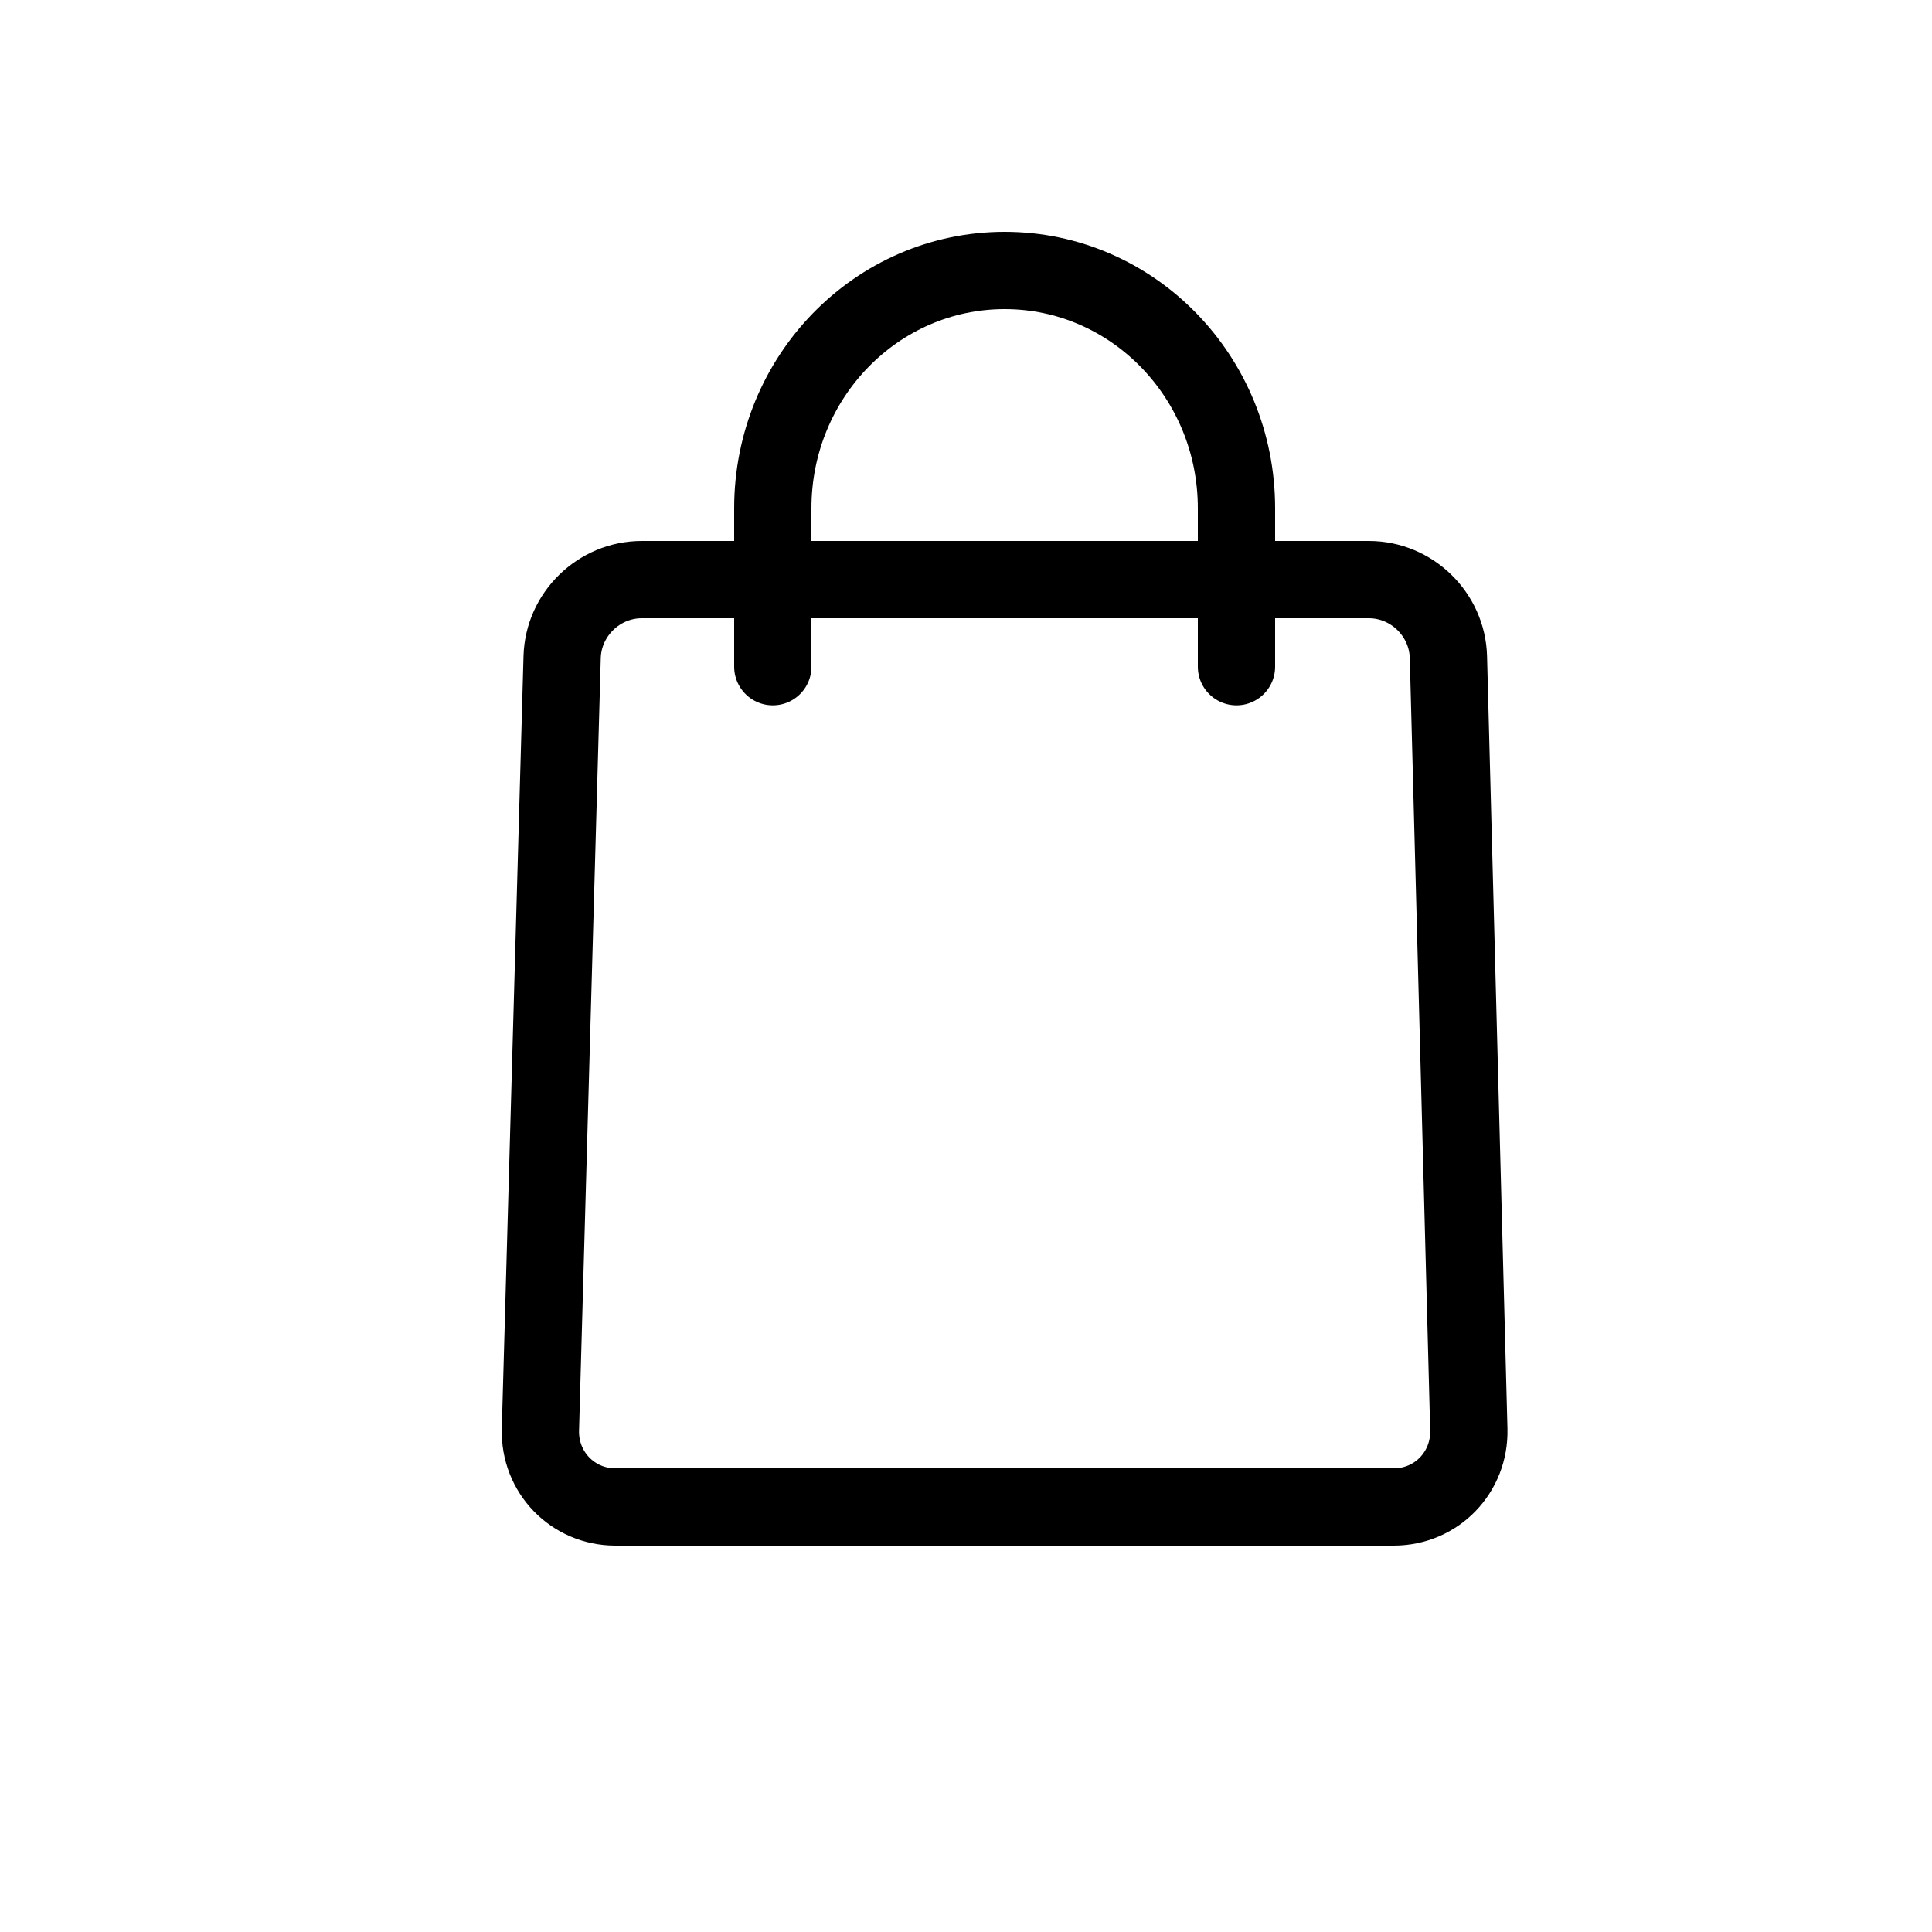 <?xml version="1.0" encoding="UTF-8" standalone="no"?>
<svg width="50px" height="50px" viewBox="0 0 50 50" version="1.1" xmlns="http://www.w3.org/2000/svg" xmlns:xlink="http://www.w3.org/1999/xlink">
    <!-- Generator: sketchtool 40.3 (33839) - http://www.bohemiancoding.com/sketch -->
    <title>7005C653-EA33-420B-9CF1-727BCA0FAE36</title>
    <desc>Created with sketchtool.</desc>
    <defs></defs>
    <g id="Symbols" stroke="none" stroke-width="1" fill="none" fill-rule="evenodd">
        <g id="Online-Shopping-Online_shopping_help" stroke="#000000" stroke-width="2">
            <path d="M14.548,17.005 C14.579,15.898 15.5,15 16.61,15 L35.426,15 C36.534,15 37.455,15.897 37.485,17.005 L38.013,36.995 C38.042,38.102 37.178,39 36.07,39 L15.926,39 C14.824,39 13.955,38.103 13.986,36.995 L14.548,17.005 Z" id="Rectangle"></path>
            <path d="M32,15 L32,13.154 C32,9.754 29.314,7 26,7 C22.686,7 20,9.755 20,13.154 L20,15 L32,15 L32,15 Z" id="Combined-Shape"></path>
            <path d="M20,17.254 L20,15" id="Line" stroke-linecap="round"></path>
            <path d="M32,17.254 L32,15" id="Line-Copy" stroke-linecap="round"></path>
        </g>
    </g>
</svg>